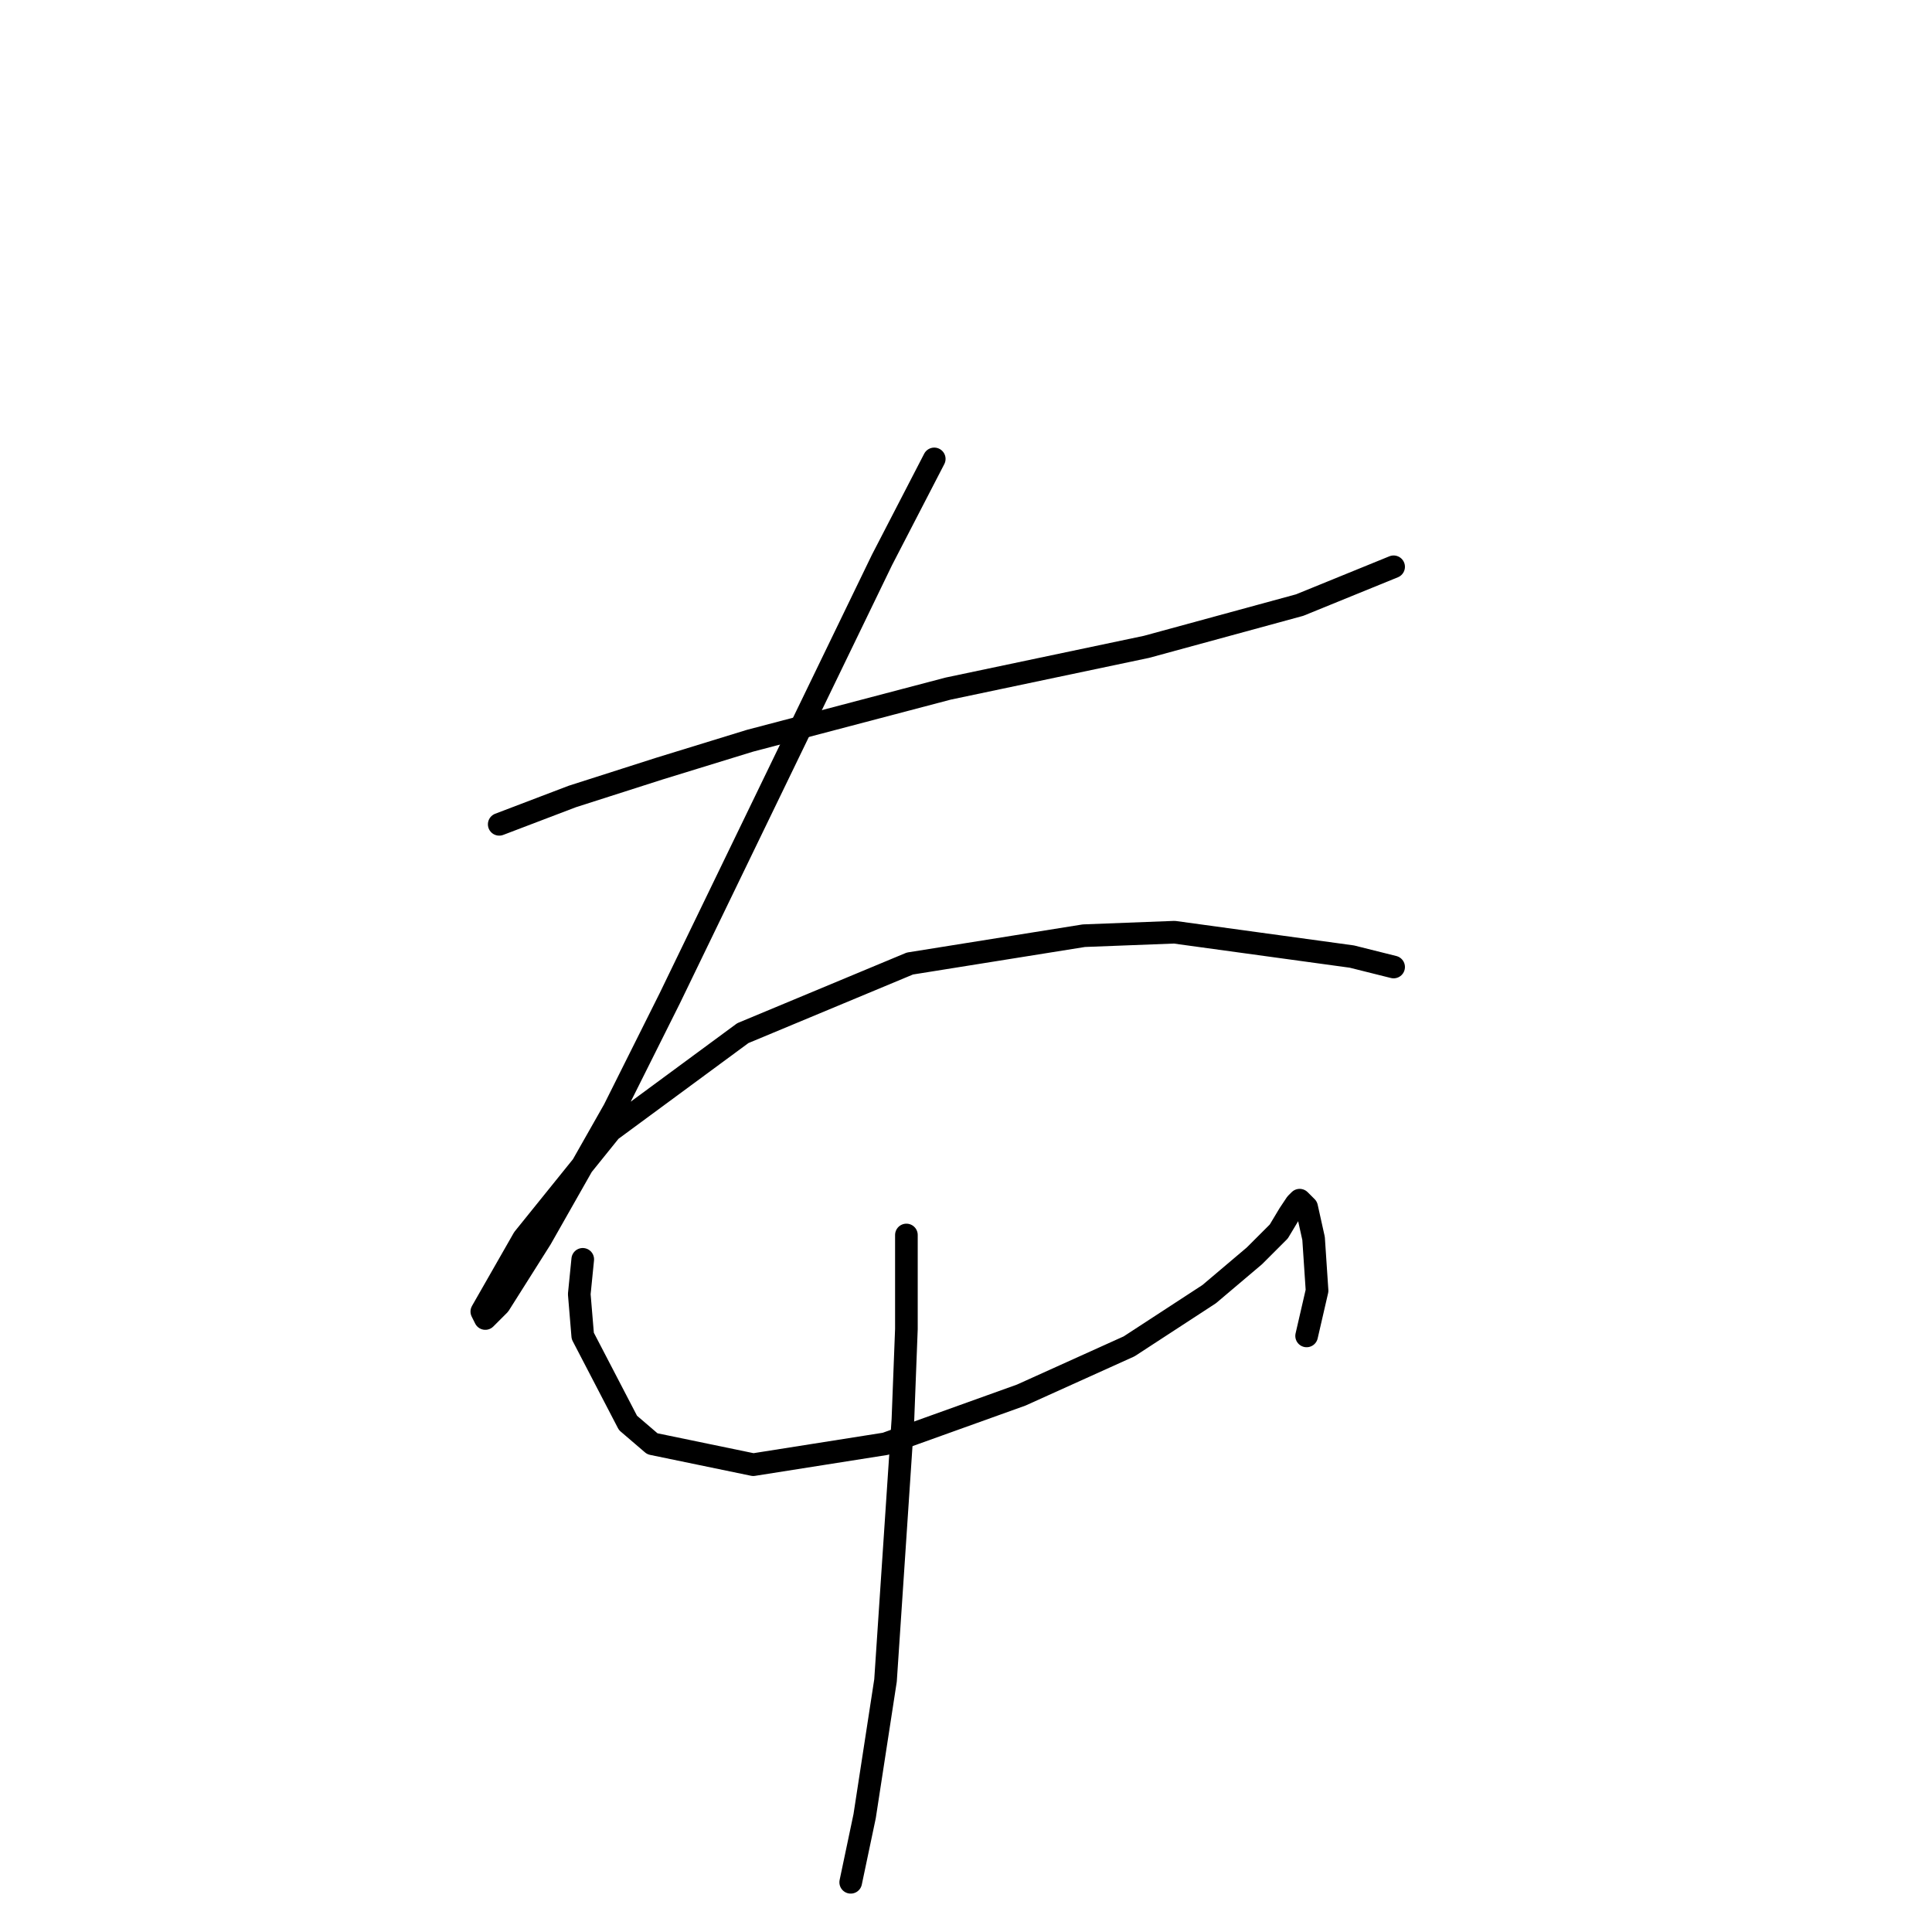 <?xml version="1.0" standalone="no"?>
    <svg width="256" height="256" xmlns="http://www.w3.org/2000/svg" version="1.1">
    <polyline stroke="black" stroke-width="3" stroke-linecap="round" fill="transparent" stroke-linejoin="round" points="66.15 109.227 75.833 105.538 87.362 101.849 99.352 98.16 125.636 91.243 151.921 85.709 172.211 80.176 184.662 75.103 184.662 75.103 " />
        <polyline stroke="black" stroke-width="3" stroke-linecap="round" fill="transparent" stroke-linejoin="round" points="123.792 60.808 116.875 74.181 88.745 132.284 81.367 147.041 71.683 164.103 66.15 172.864 64.305 174.709 63.844 173.787 69.378 164.103 80.906 149.807 98.429 136.896 120.564 127.673 143.621 123.984 155.61 123.523 179.128 126.75 184.662 128.134 184.662 128.134 " />
        <polyline stroke="black" stroke-width="3" stroke-linecap="round" fill="transparent" stroke-linejoin="round" points="77.217 166.869 76.756 171.481 77.217 177.015 83.212 188.543 86.44 191.31 99.813 194.077 117.336 191.31 135.32 184.854 149.615 178.398 160.222 171.481 166.216 166.408 169.444 163.18 170.828 160.875 171.75 159.491 172.211 159.03 173.134 159.952 174.056 164.103 174.517 171.02 173.134 177.015 173.134 177.015 " />
        <polyline stroke="black" stroke-width="3" stroke-linecap="round" fill="transparent" stroke-linejoin="round" points="120.103 163.642 120.103 176.092 119.642 188.082 117.336 222.667 114.569 240.652 112.724 249.413 112.724 249.413 " />
        </svg>